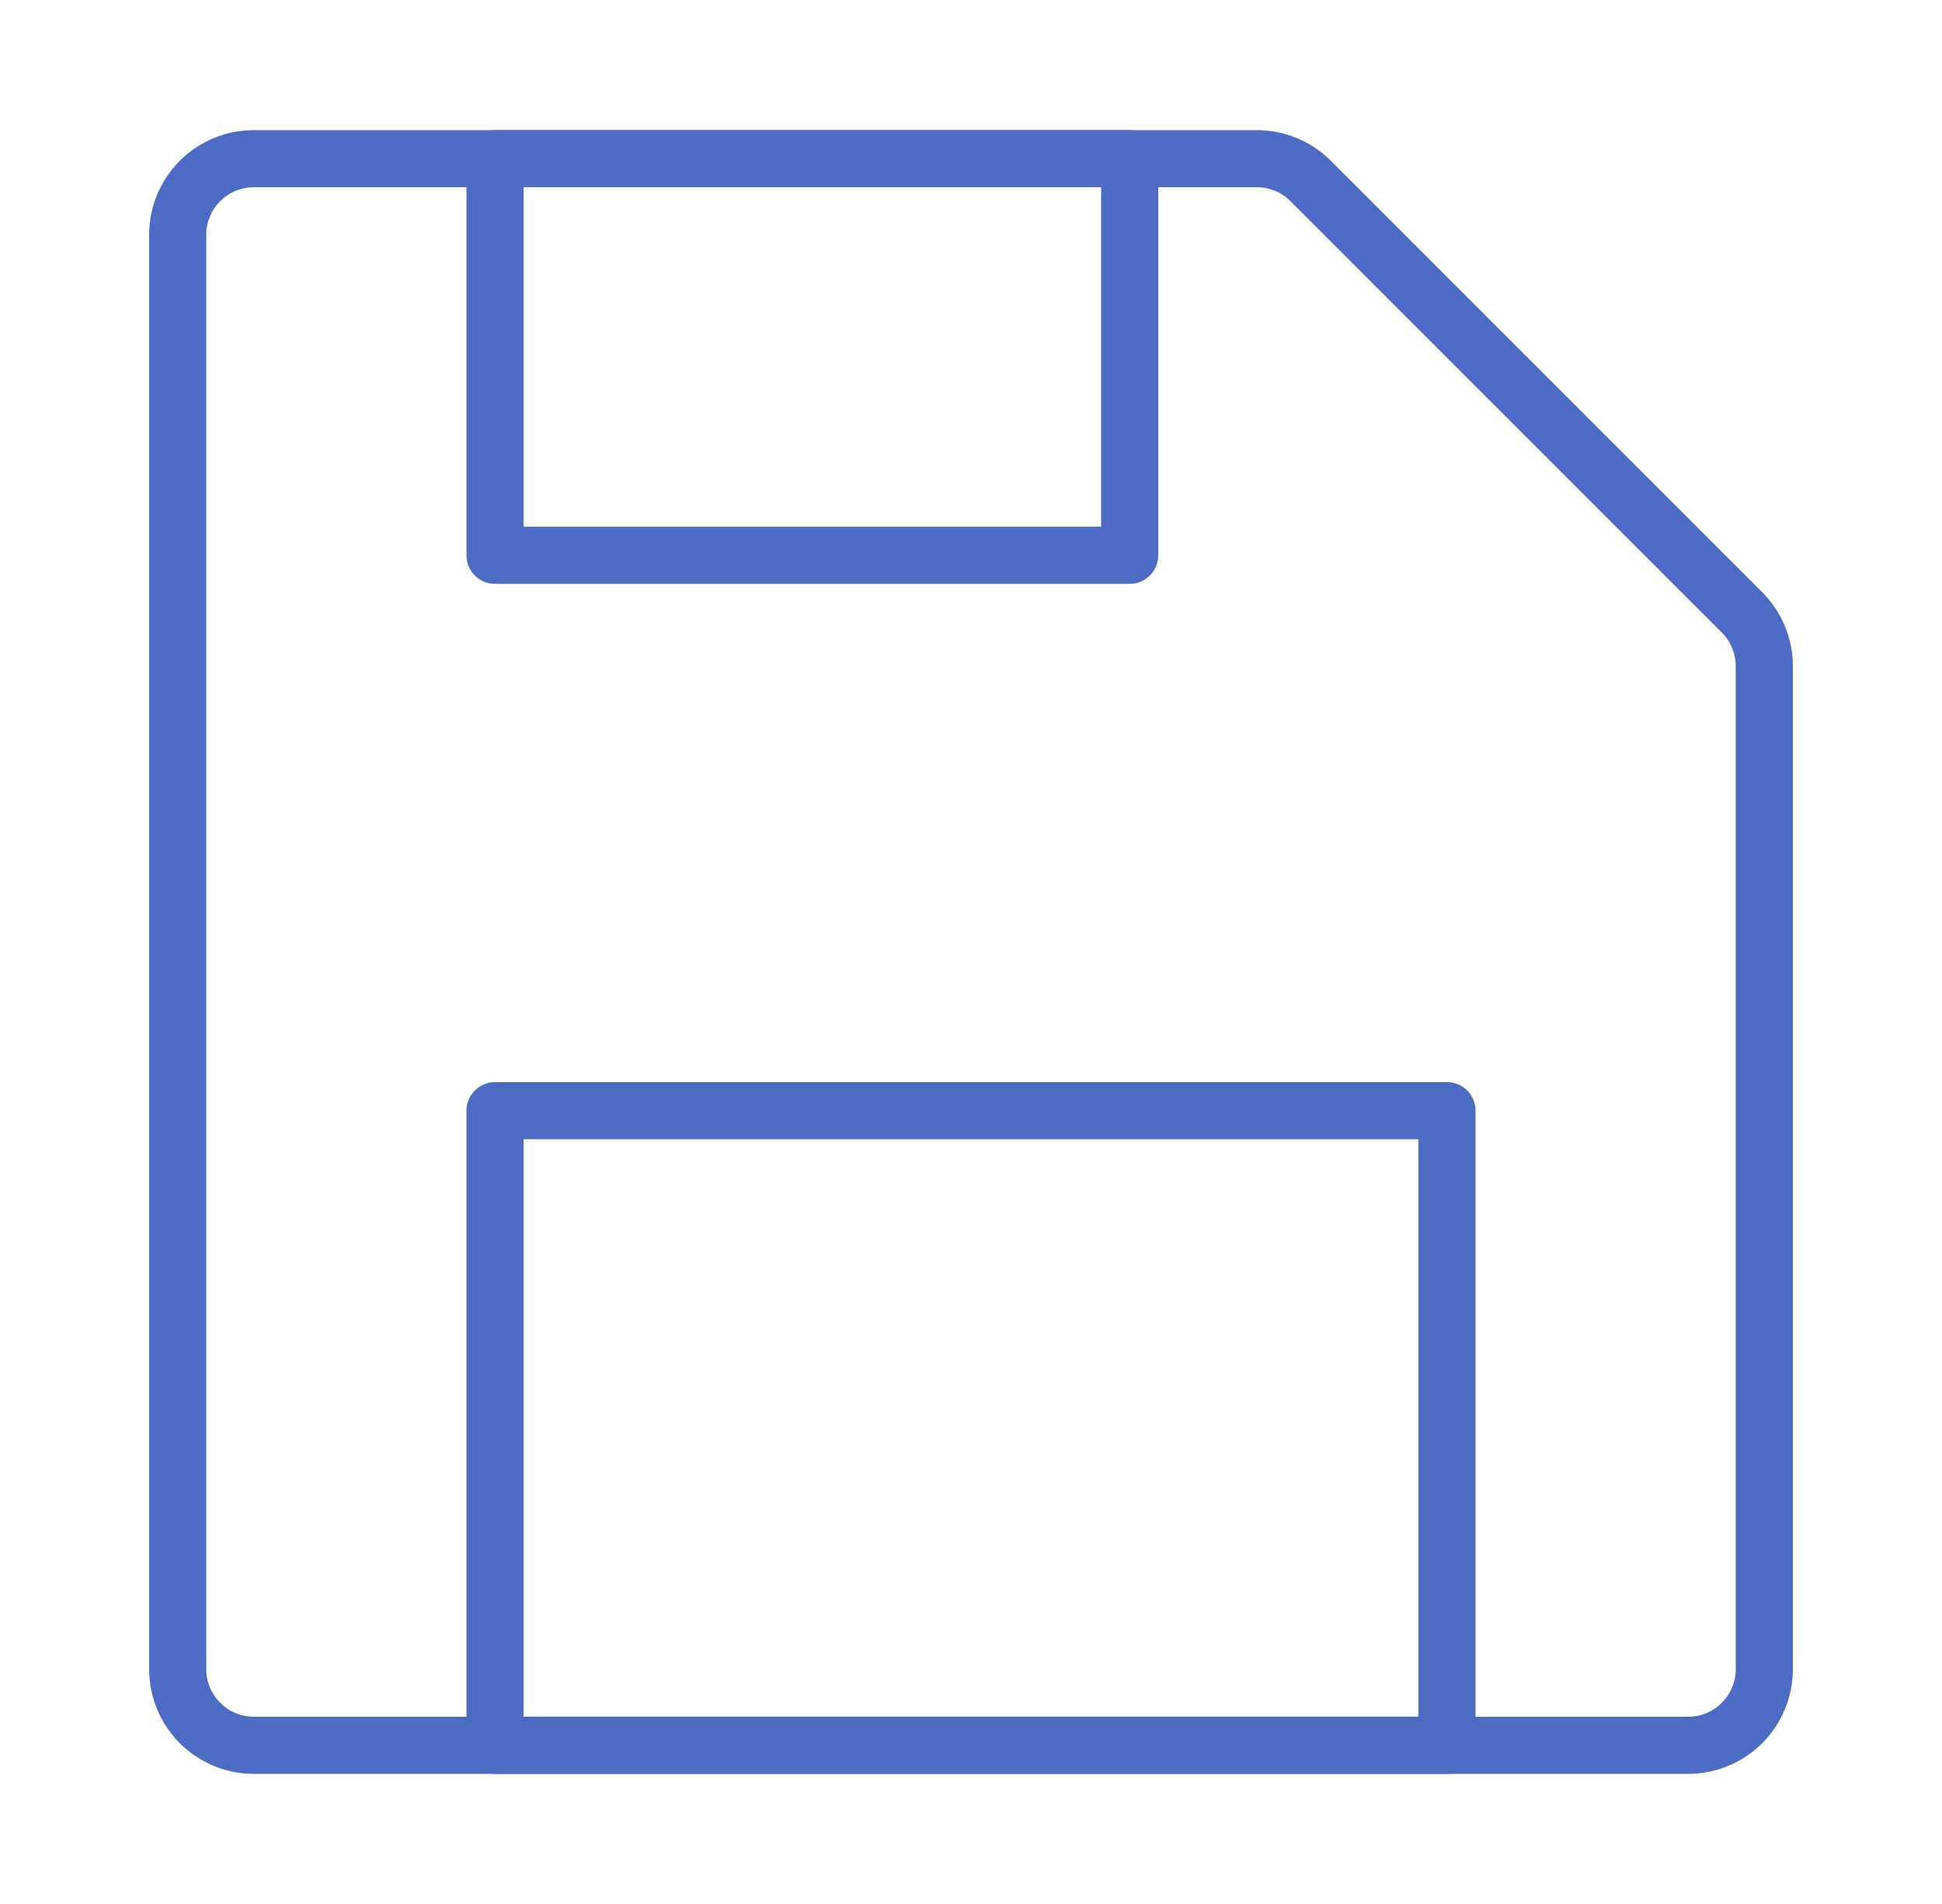 <svg width="51" height="50" viewBox="0 0 51 50" fill="none" xmlns="http://www.w3.org/2000/svg">
<path d="M4.667 6.167C4.667 5.062 5.562 4.167 6.667 4.167H33.005C33.535 4.167 34.044 4.377 34.419 4.752L45.747 16.081C46.123 16.456 46.333 16.965 46.333 17.495V43.833C46.333 44.938 45.438 45.833 44.333 45.833H6.667C5.562 45.833 4.667 44.938 4.667 43.833V6.167Z" stroke="#4B6CC2" stroke-width="1.5" stroke-linejoin="round"/>
<path d="M13 29.167H38V45.833H13V29.167Z" stroke="#4B6CC2" stroke-width="1.5" stroke-linejoin="round"/>
<path d="M13 4.167H29.667V14.583H13V4.167Z" stroke="#4B6CC2" stroke-width="1.5" stroke-linejoin="round"/>
</svg>
